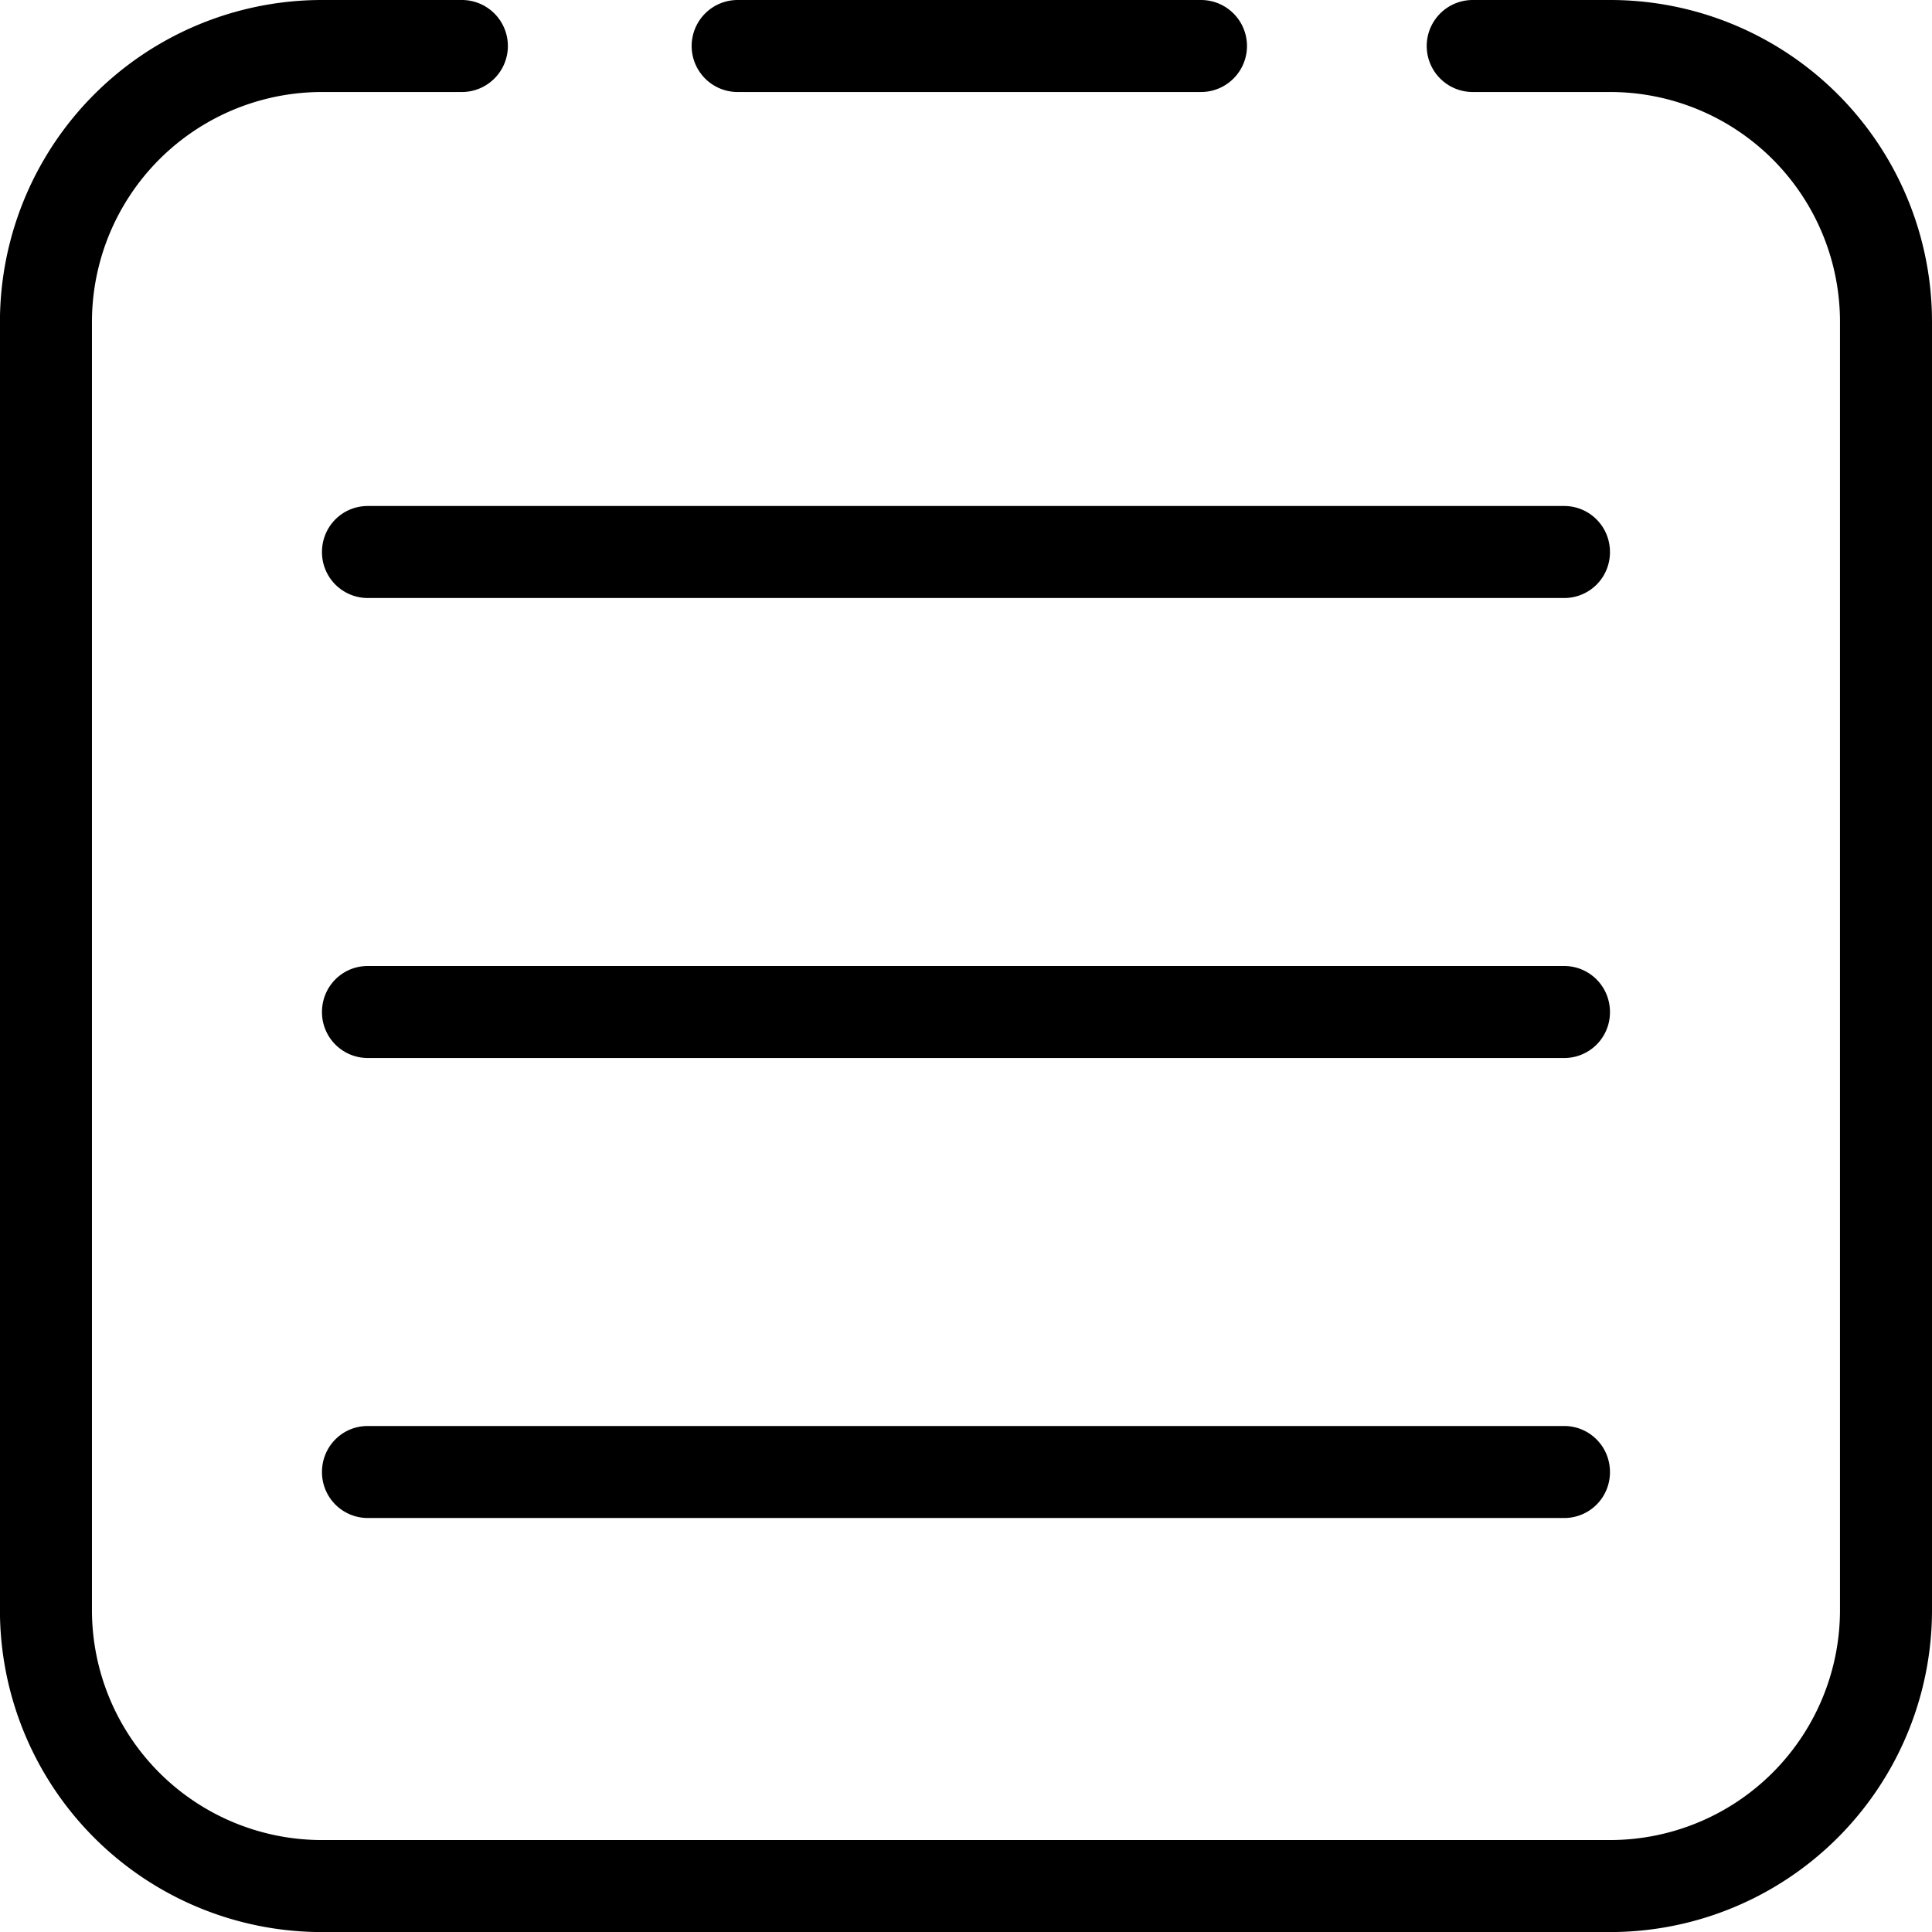 <?xml version="1.0" standalone="no"?><!DOCTYPE svg PUBLIC "-//W3C//DTD SVG 1.1//EN" "http://www.w3.org/Graphics/SVG/1.1/DTD/svg11.dtd"><svg t="1710388184104" class="icon" viewBox="0 0 1024 1024" version="1.1" xmlns="http://www.w3.org/2000/svg" p-id="4047" xmlns:xlink="http://www.w3.org/1999/xlink" width="200" height="200"><path d="M170.656 292.576c0-13.472 10.72-24.384 24.288-24.384h634.08c13.408 0 24.288 10.816 24.288 24.384a24.224 24.224 0 0 1-24.288 24.384H194.944a24.288 24.288 0 0 1-24.288-24.384z m0 243.808c0-13.472 10.72-24.384 24.288-24.384h634.08c13.408 0 24.288 10.816 24.288 24.384a24.224 24.224 0 0 1-24.288 24.384H194.944a24.288 24.288 0 0 1-24.288-24.384z m0 243.808c0-13.472 10.72-24.384 24.288-24.384h634.08c13.408 0 24.288 10.816 24.288 24.384a24.224 24.224 0 0 1-24.288 24.384H194.944a24.288 24.288 0 0 1-24.288-24.384z m220.32-731.424a24.384 24.384 0 1 1 0-48.768h245.568a24.384 24.384 0 1 1 0 48.768h-245.568z m389.6 0a24.384 24.384 0 1 1 0-48.768h72.928A170.56 170.56 0 0 1 1024 170.656v682.72a170.656 170.656 0 0 1-170.656 170.656H170.624a170.656 170.656 0 0 1-170.656-170.656V170.656A170.72 170.72 0 0 1 170.784 0H244.8a24.384 24.384 0 1 1 0 48.768H170.784a121.92 121.92 0 0 0-122.048 121.888v682.72a121.92 121.92 0 0 0 121.888 121.888h682.72a121.92 121.92 0 0 0 121.888-121.888V170.656a121.824 121.824 0 0 0-121.728-121.888h-72.928z" p-id="4048"></path></svg>